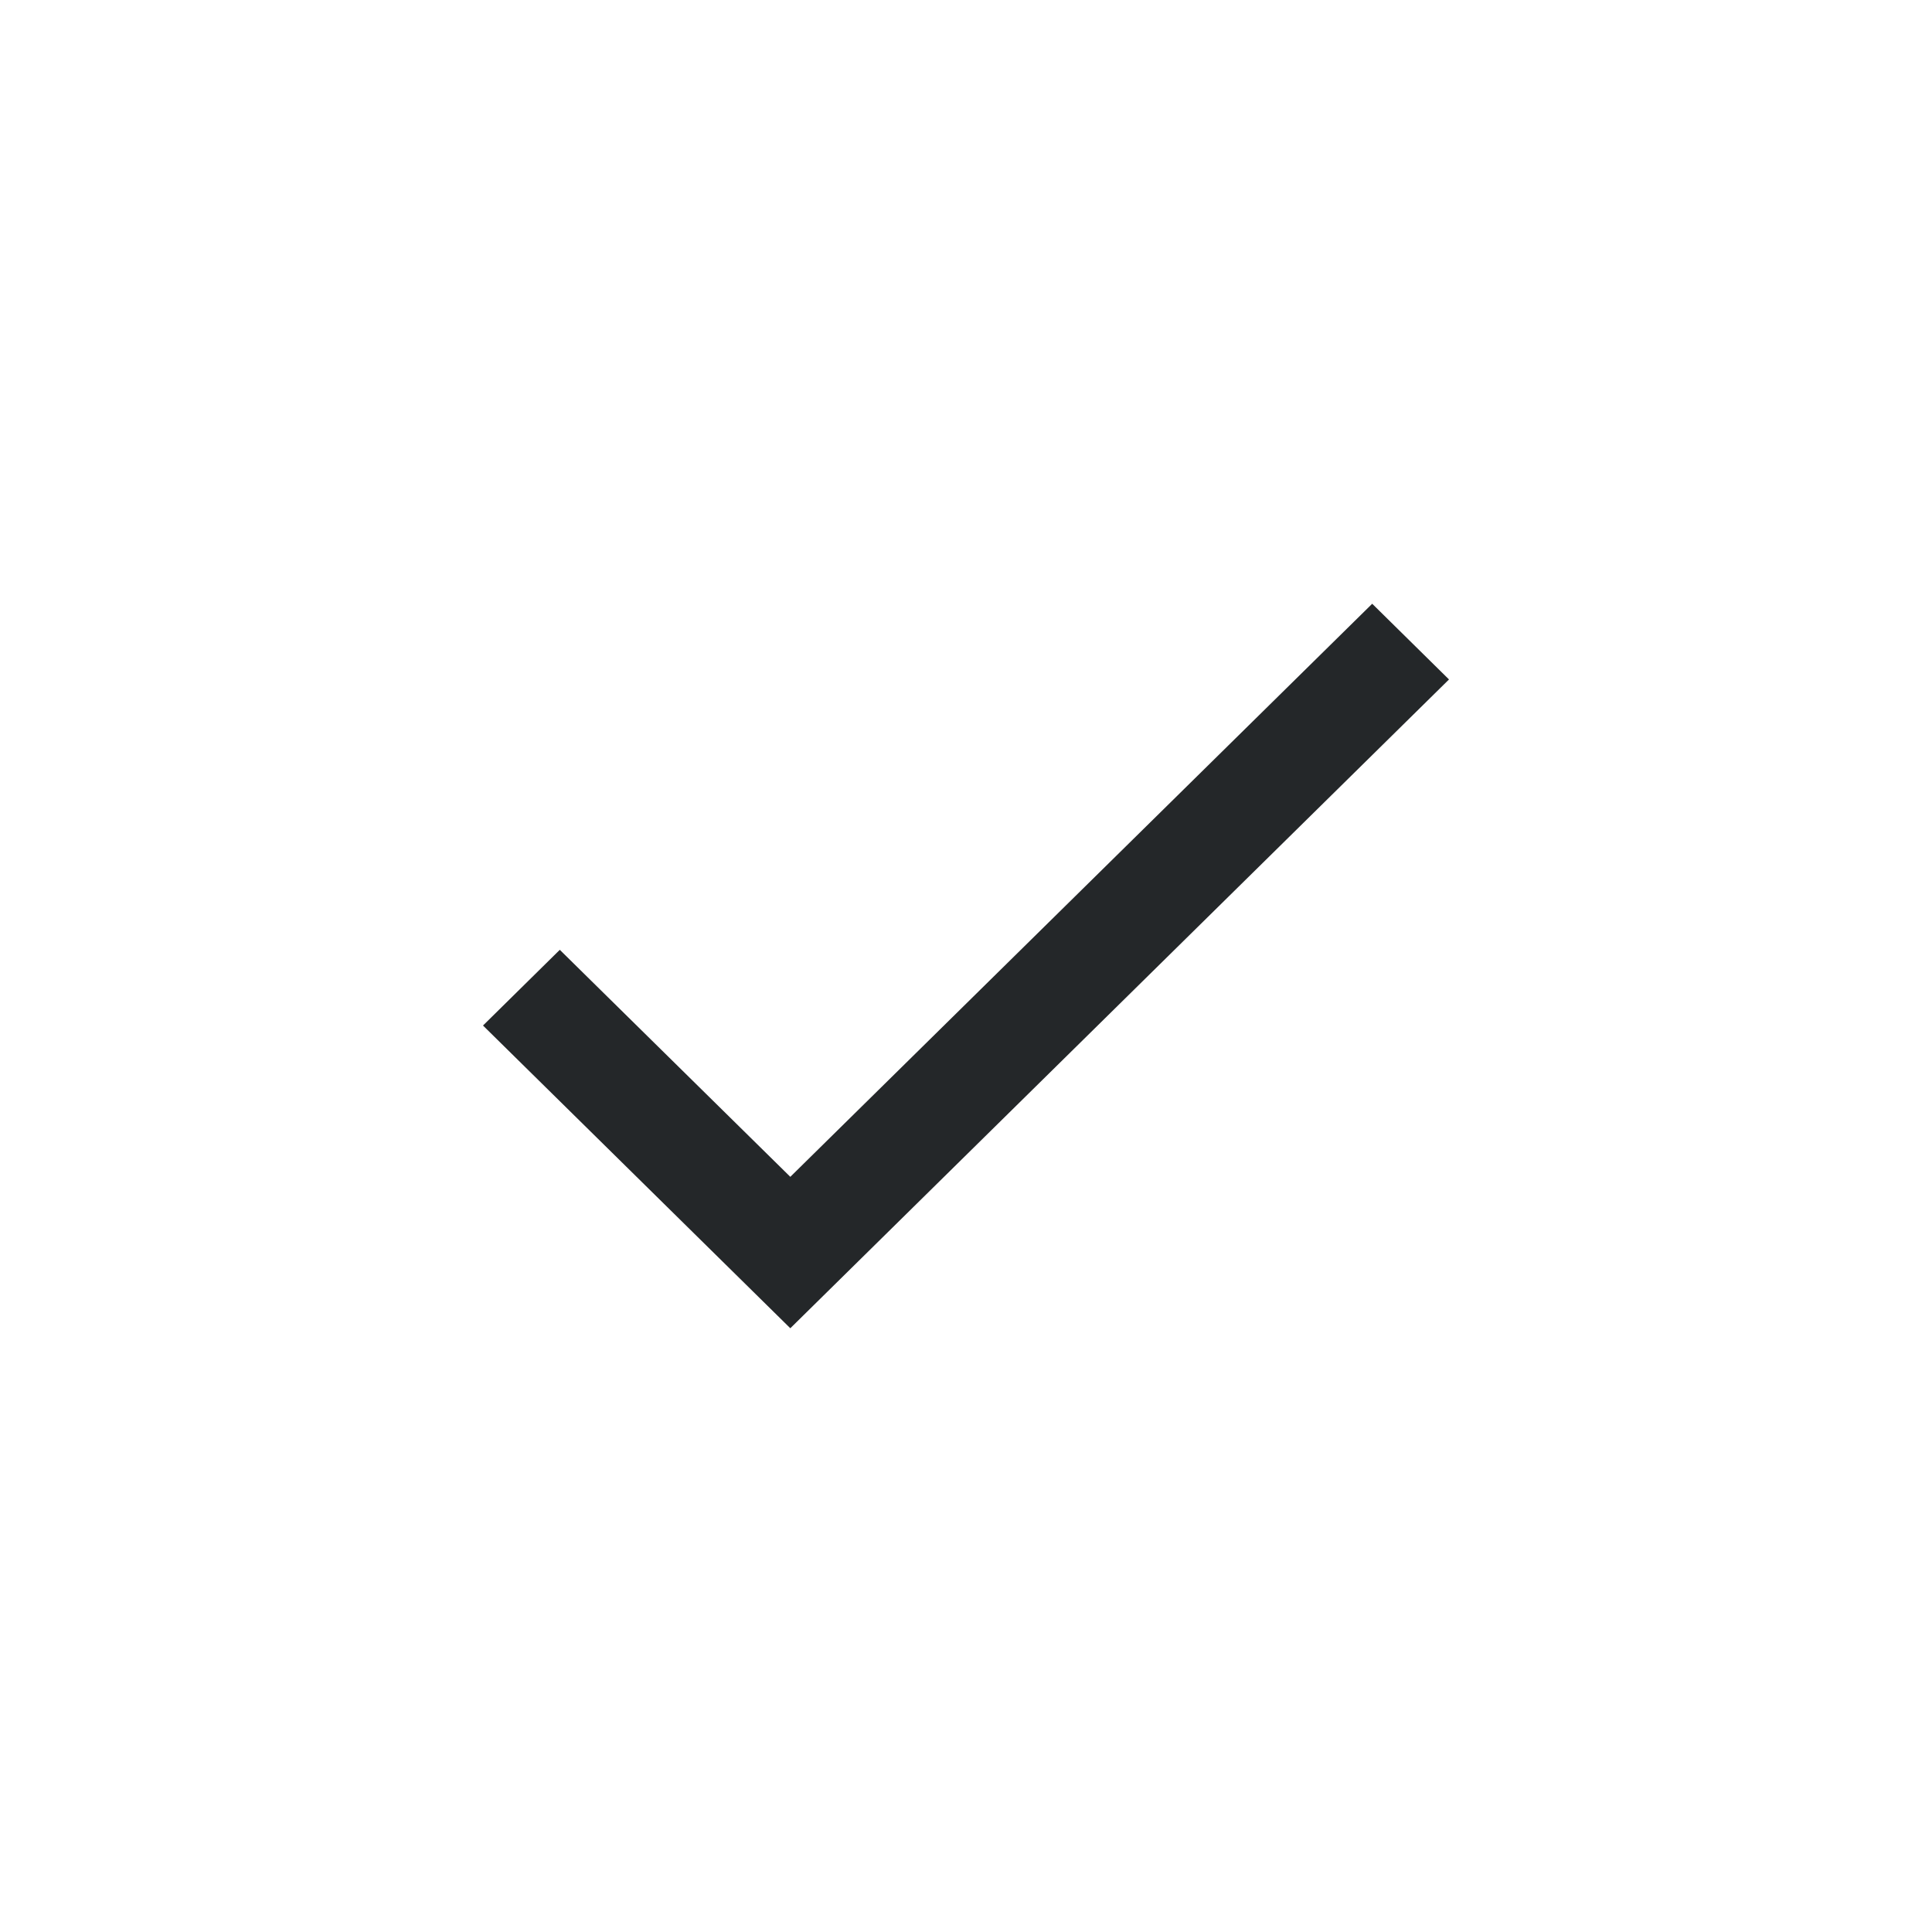 <svg width="16" height="16" viewBox="0 0 16 16" fill="none" xmlns="http://www.w3.org/2000/svg">
<path d="M6.545 9.746L4.636 7.866L4 8.493L6.545 11L12 5.627L11.364 5L6.545 9.746Z" fill="#242729"/>
</svg>

